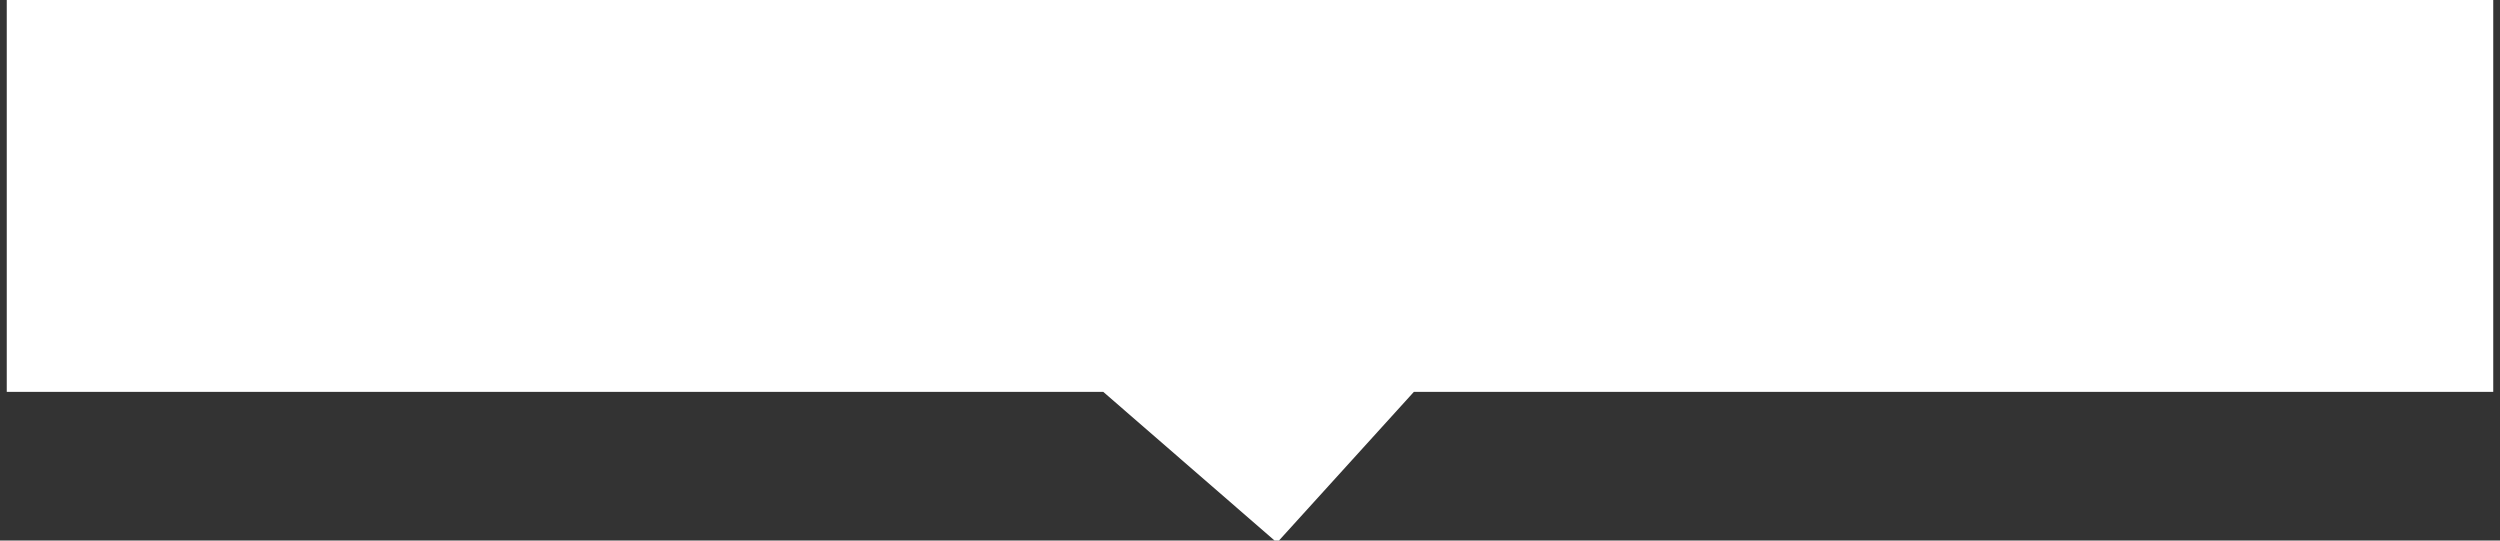 <?xml version="1.0" encoding="utf-8"?>
<!-- Generator: Adobe Illustrator 16.0.4, SVG Export Plug-In . SVG Version: 6.00 Build 0)  -->
<!DOCTYPE svg PUBLIC "-//W3C//DTD SVG 1.1//EN" "http://www.w3.org/Graphics/SVG/1.1/DTD/svg11.dtd">
<svg version="1.1" xmlns="http://www.w3.org/2000/svg" xmlns:xlink="http://www.w3.org/1999/xlink" x="0px" y="0px" width="185px"
	 height="40px" viewBox="0 0 185 40" enable-background="new 0 0 185 40" xml:space="preserve">
<rect x="0" y="0" width="185" height="40" fill="#333333" stroke="none"/>
<g id="Layer_1">
	<g>
		<polygon fill="#FFFFFF" points="184.5,0 0.5,0 0.5,29 81.643,29 94.5,40.158 104.625,29 184.5,29 		"/>
	</g>
</g>
<g id="Layer_2">
</g>
</svg>
